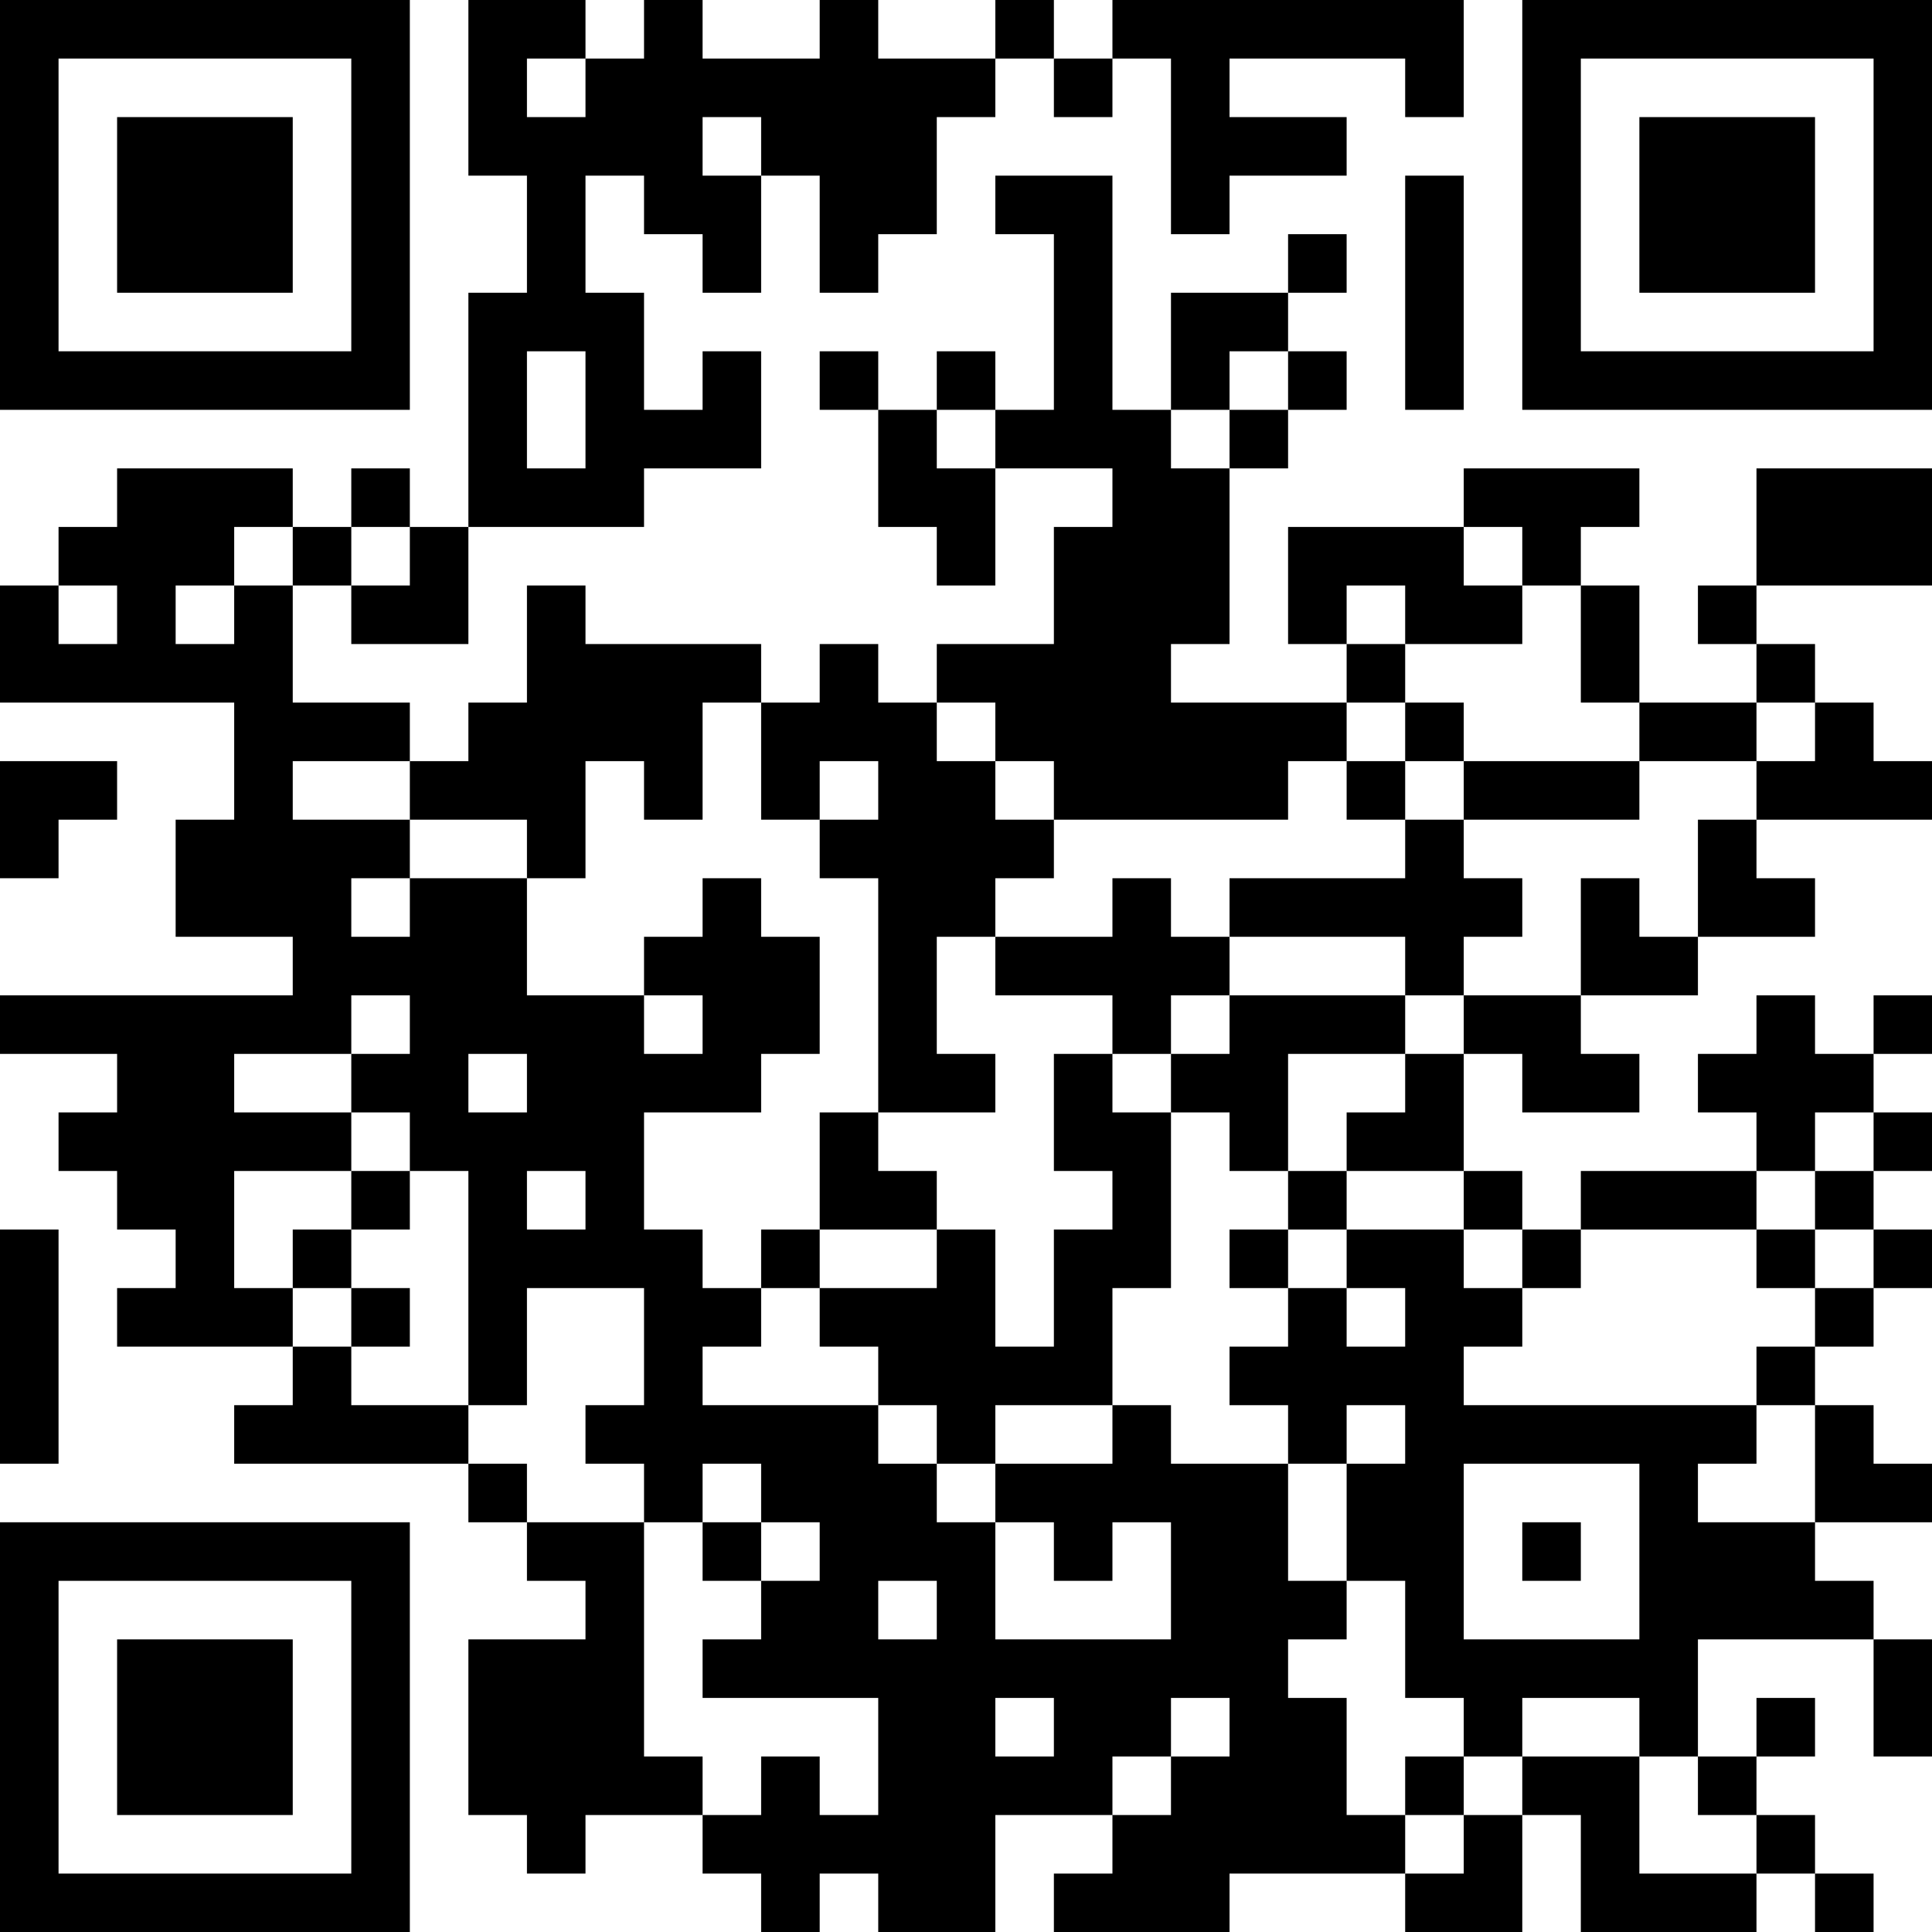 <?xml version="1.0" encoding="UTF-8"?>
<svg xmlns="http://www.w3.org/2000/svg" version="1.1" width="200" height="200" viewBox="0 0 200 200"><rect x="0" y="0" width="200" height="200" fill="#ffffff"/><g transform="scale(6.061)"><g transform="translate(0,0)"><path fill-rule="evenodd" d="M8 0L8 3L9 3L9 5L8 5L8 9L7 9L7 8L6 8L6 9L5 9L5 8L2 8L2 9L1 9L1 10L0 10L0 12L4 12L4 14L3 14L3 16L5 16L5 17L0 17L0 18L2 18L2 19L1 19L1 20L2 20L2 21L3 21L3 22L2 22L2 23L5 23L5 24L4 24L4 25L8 25L8 26L9 26L9 27L10 27L10 28L8 28L8 31L9 31L9 32L10 32L10 31L12 31L12 32L13 32L13 33L14 33L14 32L15 32L15 33L17 33L17 31L19 31L19 32L18 32L18 33L21 33L21 32L24 32L24 33L26 33L26 31L27 31L27 33L30 33L30 32L31 32L31 33L32 33L32 32L31 32L31 31L30 31L30 30L31 30L31 29L30 29L30 30L29 30L29 28L32 28L32 30L33 30L33 28L32 28L32 27L31 27L31 26L33 26L33 25L32 25L32 24L31 24L31 23L32 23L32 22L33 22L33 21L32 21L32 20L33 20L33 19L32 19L32 18L33 18L33 17L32 17L32 18L31 18L31 17L30 17L30 18L29 18L29 19L30 19L30 20L27 20L27 21L26 21L26 20L25 20L25 18L26 18L26 19L28 19L28 18L27 18L27 17L29 17L29 16L31 16L31 15L30 15L30 14L33 14L33 13L32 13L32 12L31 12L31 11L30 11L30 10L33 10L33 8L30 8L30 10L29 10L29 11L30 11L30 12L28 12L28 10L27 10L27 9L28 9L28 8L25 8L25 9L22 9L22 11L23 11L23 12L20 12L20 11L21 11L21 8L22 8L22 7L23 7L23 6L22 6L22 5L23 5L23 4L22 4L22 5L20 5L20 7L19 7L19 3L17 3L17 4L18 4L18 7L17 7L17 6L16 6L16 7L15 7L15 6L14 6L14 7L15 7L15 9L16 9L16 10L17 10L17 8L19 8L19 9L18 9L18 11L16 11L16 12L15 12L15 11L14 11L14 12L13 12L13 11L10 11L10 10L9 10L9 12L8 12L8 13L7 13L7 12L5 12L5 10L6 10L6 11L8 11L8 9L11 9L11 8L13 8L13 6L12 6L12 7L11 7L11 5L10 5L10 3L11 3L11 4L12 4L12 5L13 5L13 3L14 3L14 5L15 5L15 4L16 4L16 2L17 2L17 1L18 1L18 2L19 2L19 1L20 1L20 4L21 4L21 3L23 3L23 2L21 2L21 1L24 1L24 2L25 2L25 0L19 0L19 1L18 1L18 0L17 0L17 1L15 1L15 0L14 0L14 1L12 1L12 0L11 0L11 1L10 1L10 0ZM9 1L9 2L10 2L10 1ZM12 2L12 3L13 3L13 2ZM24 3L24 7L25 7L25 3ZM9 6L9 8L10 8L10 6ZM21 6L21 7L20 7L20 8L21 8L21 7L22 7L22 6ZM16 7L16 8L17 8L17 7ZM4 9L4 10L3 10L3 11L4 11L4 10L5 10L5 9ZM6 9L6 10L7 10L7 9ZM25 9L25 10L26 10L26 11L24 11L24 10L23 10L23 11L24 11L24 12L23 12L23 13L22 13L22 14L18 14L18 13L17 13L17 12L16 12L16 13L17 13L17 14L18 14L18 15L17 15L17 16L16 16L16 18L17 18L17 19L15 19L15 15L14 15L14 14L15 14L15 13L14 13L14 14L13 14L13 12L12 12L12 14L11 14L11 13L10 13L10 15L9 15L9 14L7 14L7 13L5 13L5 14L7 14L7 15L6 15L6 16L7 16L7 15L9 15L9 17L11 17L11 18L12 18L12 17L11 17L11 16L12 16L12 15L13 15L13 16L14 16L14 18L13 18L13 19L11 19L11 21L12 21L12 22L13 22L13 23L12 23L12 24L15 24L15 25L16 25L16 26L17 26L17 28L20 28L20 26L19 26L19 27L18 27L18 26L17 26L17 25L19 25L19 24L20 24L20 25L22 25L22 27L23 27L23 28L22 28L22 29L23 29L23 31L24 31L24 32L25 32L25 31L26 31L26 30L28 30L28 32L30 32L30 31L29 31L29 30L28 30L28 29L26 29L26 30L25 30L25 29L24 29L24 27L23 27L23 25L24 25L24 24L23 24L23 25L22 25L22 24L21 24L21 23L22 23L22 22L23 22L23 23L24 23L24 22L23 22L23 21L25 21L25 22L26 22L26 23L25 23L25 24L30 24L30 25L29 25L29 26L31 26L31 24L30 24L30 23L31 23L31 22L32 22L32 21L31 21L31 20L32 20L32 19L31 19L31 20L30 20L30 21L27 21L27 22L26 22L26 21L25 21L25 20L23 20L23 19L24 19L24 18L25 18L25 17L27 17L27 15L28 15L28 16L29 16L29 14L30 14L30 13L31 13L31 12L30 12L30 13L28 13L28 12L27 12L27 10L26 10L26 9ZM1 10L1 11L2 11L2 10ZM24 12L24 13L23 13L23 14L24 14L24 15L21 15L21 16L20 16L20 15L19 15L19 16L17 16L17 17L19 17L19 18L18 18L18 20L19 20L19 21L18 21L18 23L17 23L17 21L16 21L16 20L15 20L15 19L14 19L14 21L13 21L13 22L14 22L14 23L15 23L15 24L16 24L16 25L17 25L17 24L19 24L19 22L20 22L20 19L21 19L21 20L22 20L22 21L21 21L21 22L22 22L22 21L23 21L23 20L22 20L22 18L24 18L24 17L25 17L25 16L26 16L26 15L25 15L25 14L28 14L28 13L25 13L25 12ZM0 13L0 15L1 15L1 14L2 14L2 13ZM24 13L24 14L25 14L25 13ZM21 16L21 17L20 17L20 18L19 18L19 19L20 19L20 18L21 18L21 17L24 17L24 16ZM6 17L6 18L4 18L4 19L6 19L6 20L4 20L4 22L5 22L5 23L6 23L6 24L8 24L8 25L9 25L9 26L11 26L11 30L12 30L12 31L13 31L13 30L14 30L14 31L15 31L15 29L12 29L12 28L13 28L13 27L14 27L14 26L13 26L13 25L12 25L12 26L11 26L11 25L10 25L10 24L11 24L11 22L9 22L9 24L8 24L8 20L7 20L7 19L6 19L6 18L7 18L7 17ZM8 18L8 19L9 19L9 18ZM6 20L6 21L5 21L5 22L6 22L6 23L7 23L7 22L6 22L6 21L7 21L7 20ZM9 20L9 21L10 21L10 20ZM0 21L0 25L1 25L1 21ZM14 21L14 22L16 22L16 21ZM30 21L30 22L31 22L31 21ZM25 25L25 28L28 28L28 25ZM12 26L12 27L13 27L13 26ZM26 26L26 27L27 27L27 26ZM15 27L15 28L16 28L16 27ZM17 29L17 30L18 30L18 29ZM20 29L20 30L19 30L19 31L20 31L20 30L21 30L21 29ZM24 30L24 31L25 31L25 30ZM0 0L0 7L7 7L7 0ZM1 1L1 6L6 6L6 1ZM2 2L2 5L5 5L5 2ZM26 0L26 7L33 7L33 0ZM27 1L27 6L32 6L32 1ZM28 2L28 5L31 5L31 2ZM0 26L0 33L7 33L7 26ZM1 27L1 32L6 32L6 27ZM2 28L2 31L5 31L5 28Z" fill="#000000"/></g></g></svg>
